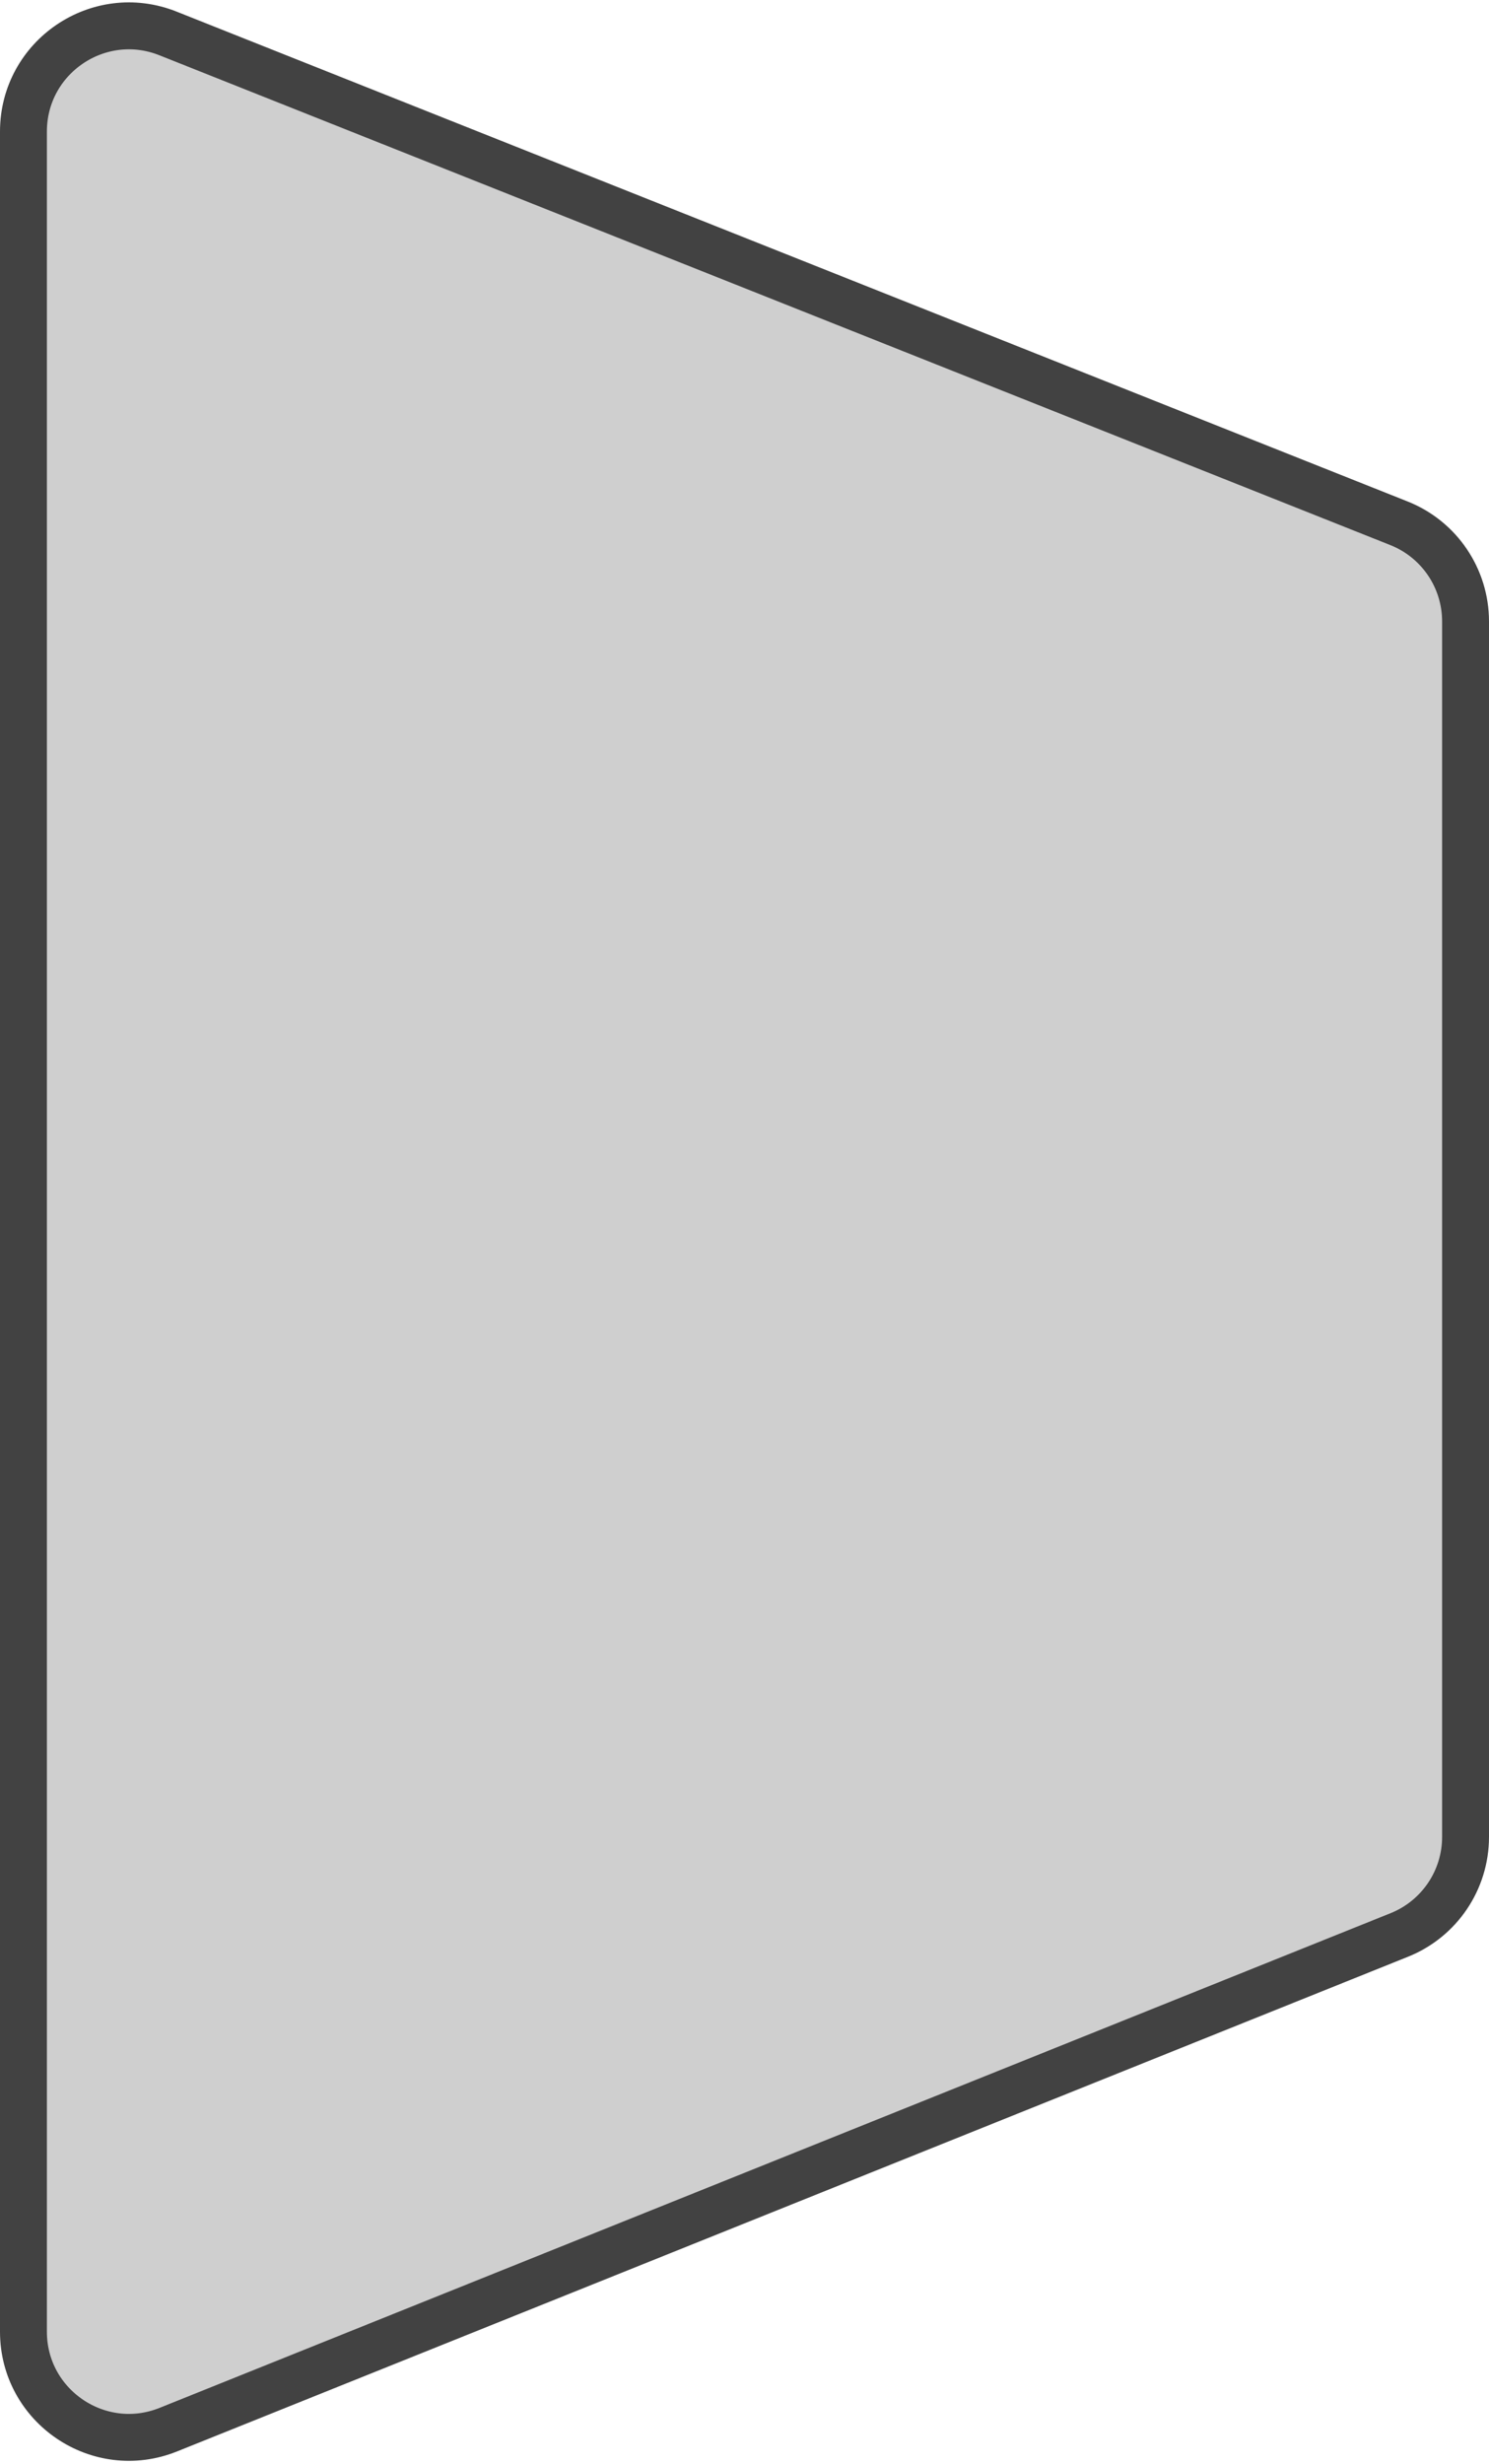<svg width="127" height="210" viewBox="0 0 127 210" fill="none" xmlns="http://www.w3.org/2000/svg">
<path d="M125 109.51L125 156.564C125 160.239 122.765 163.546 119.354 164.915L14.354 207.081C8.44 209.455 2 205.101 2 198.729L2 11.212C2 4.852 8.416 0.499 14.325 2.849L119.325 44.601C122.751 45.963 125 49.277 125 52.964L125 109.51Z" fill="#CFCFCF" stroke="#424242" stroke-width="4"/>
</svg>

